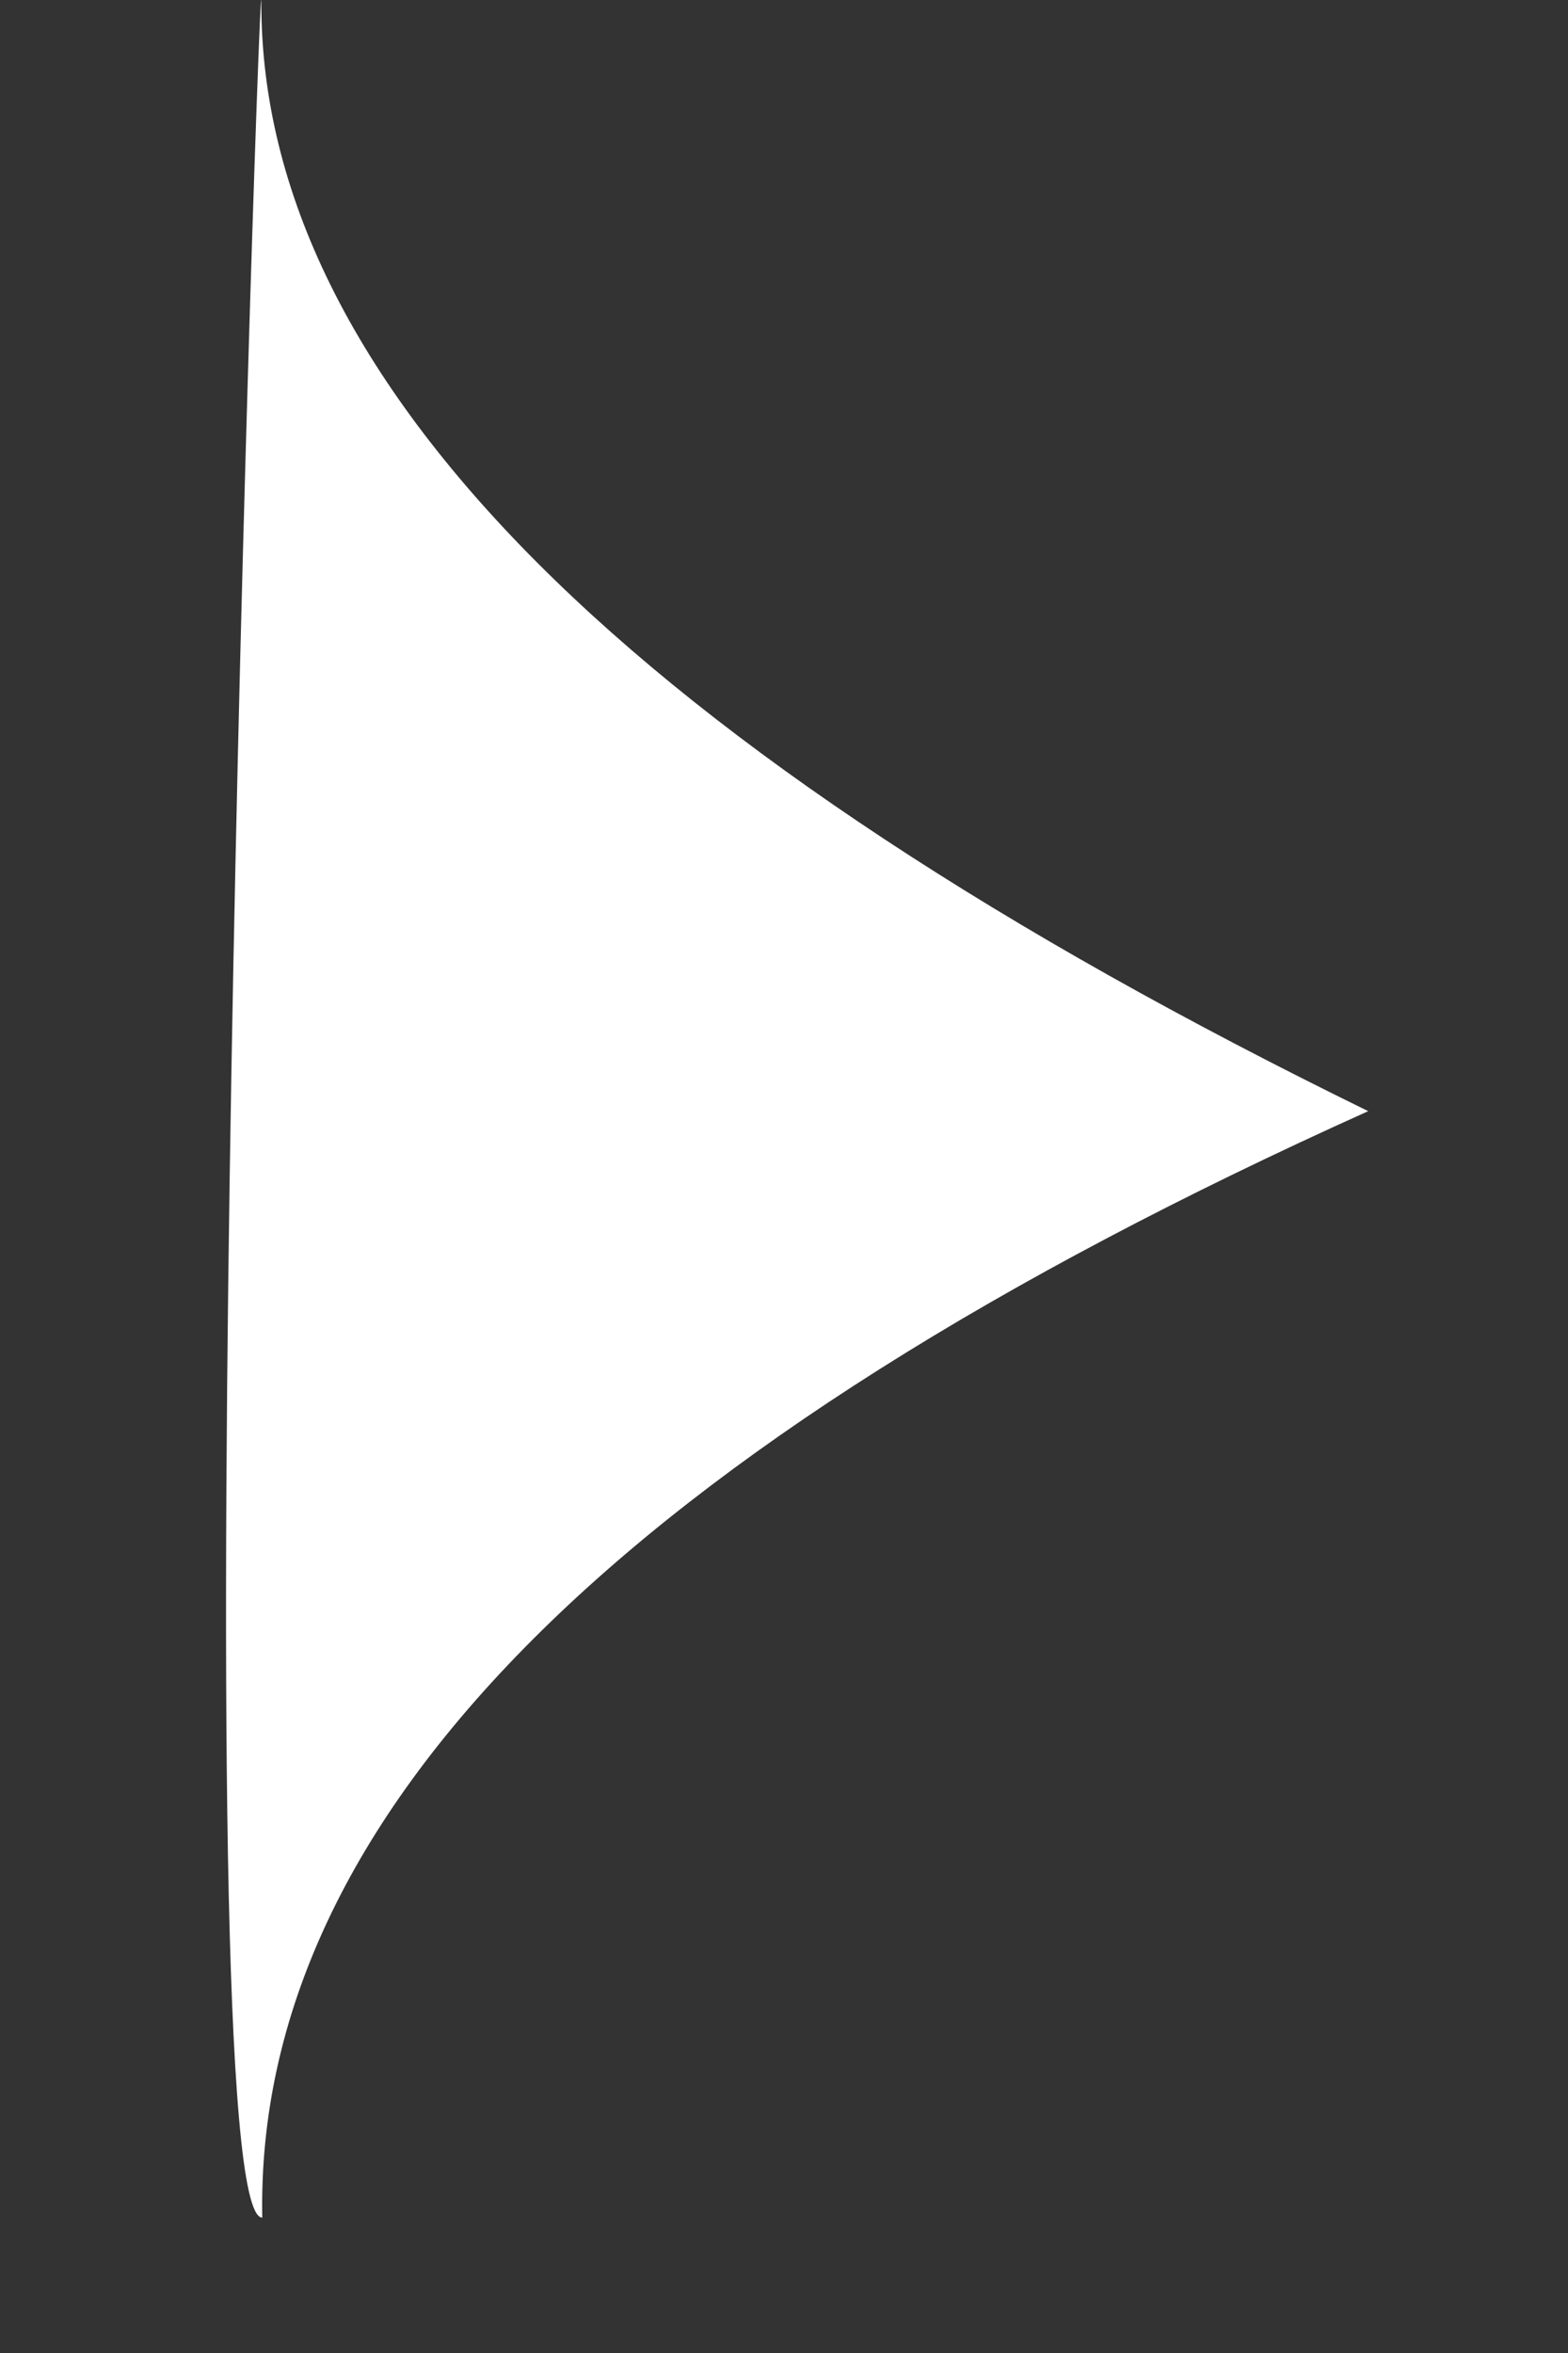 <?xml version="1.0" encoding="UTF-8"?>
<svg width="6px" height="9px" viewBox="0 0 6 9" version="1.1" xmlns="http://www.w3.org/2000/svg" xmlns:xlink="http://www.w3.org/1999/xlink">
    <rect x="0" y="0" width="6" height="9" fill="#333333" stroke="none"/>
    <!-- Generator: Sketch 60.1 (88133) - https://sketch.com -->
    <title>Rectangle Copy 10</title>
    <desc>Created with Sketch.</desc>
    <g id="Page-1" stroke="none" stroke-width="1" fill="none" fill-rule="evenodd">
        <g id="BH_HACKINFEST_EVENTPAGE_BUNBUN" transform="translate(-383, -726)" fill="#FFFFFF">
            <path d="M381.01,727.253 C380.711,726.954 387.214,733.024 386.995,733.243 C385.927,732.134 383.932,732.134 381.01,733.243 C382.03,730.271 382.03,728.274 381.01,727.253 Z" id="Rectangle-Copy-10" transform="translate(384, 730.243) scale(-1, 1) rotate(45) translate(-384, -730.243) "></path>
        </g>
    </g>
</svg>